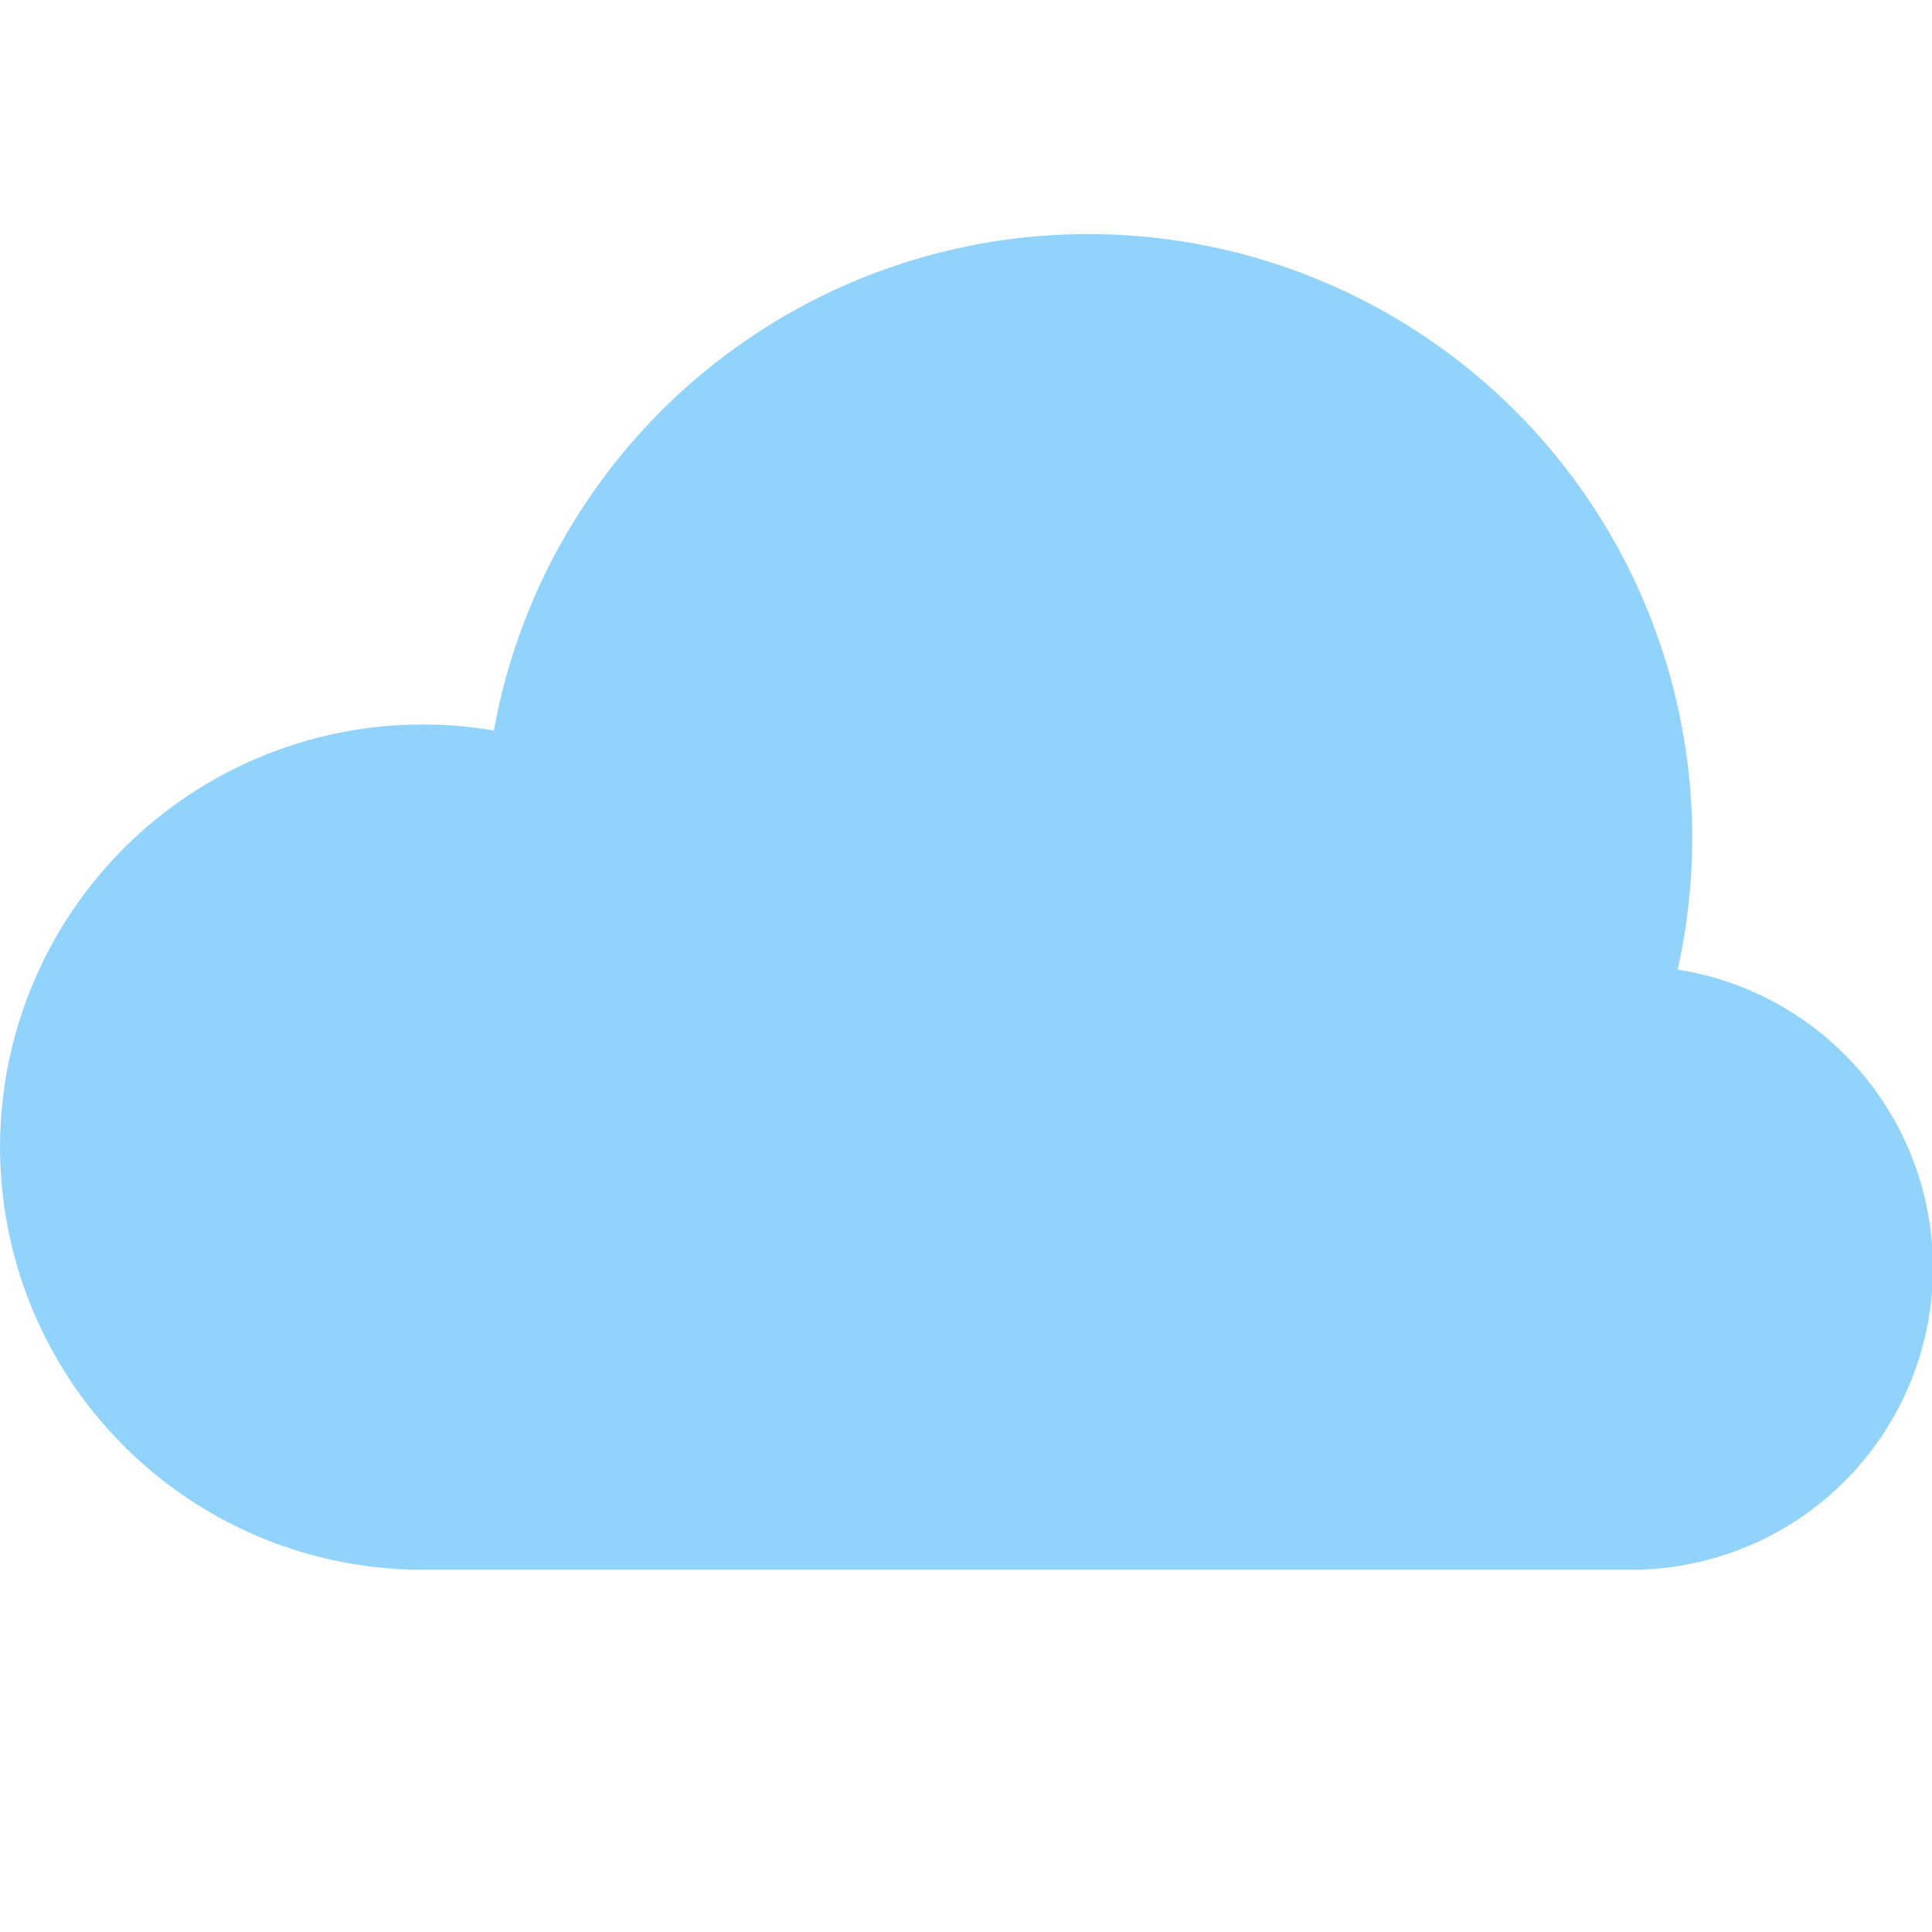 <svg class="bi bi-cloud-fill" width="1em" height="1em" viewBox="0 0 16 16" fill="#91D3FB" xmlns="http://www.w3.org/2000/svg">
  <path fill-rule="evenodd"  d="M3.5 13a3.5 3.5 0 1 1 .59-6.95 5.002 5.002 0 1 1 9.804 1.98A2.5 2.5 0 0 1 13.5 13h-10z"/>
</svg>